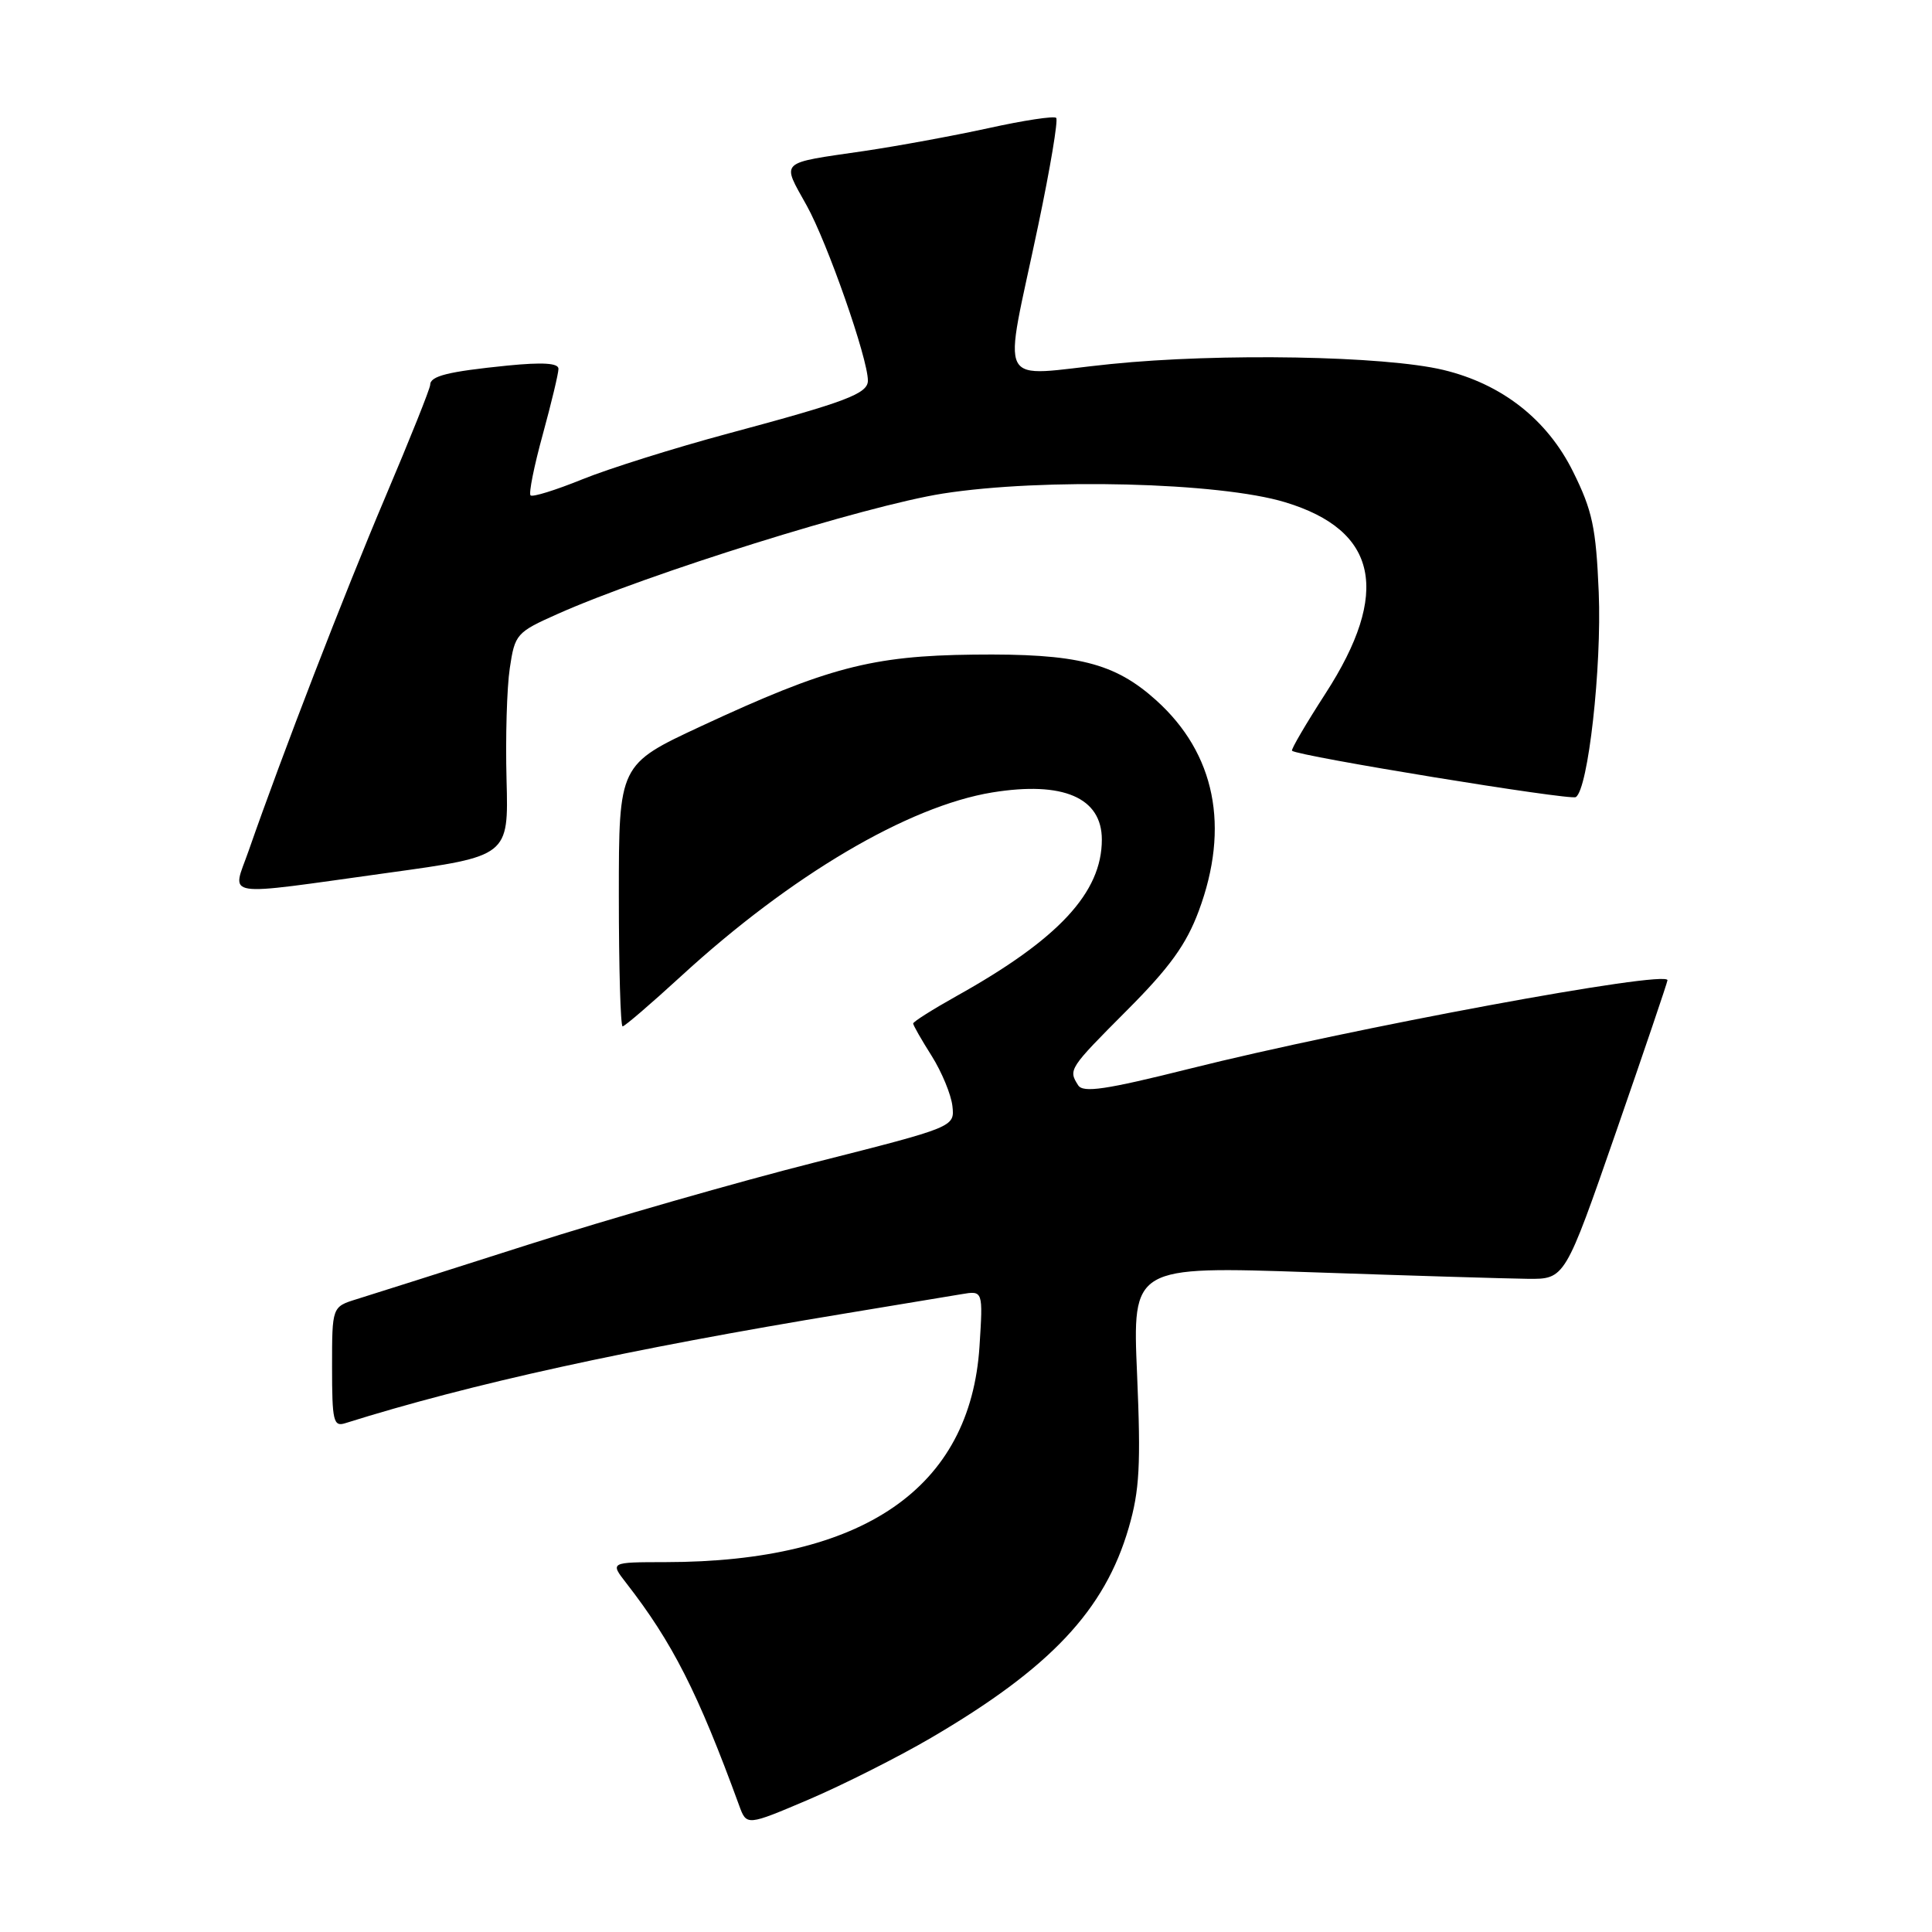 <?xml version="1.0" encoding="UTF-8" standalone="no"?>
<!DOCTYPE svg PUBLIC "-//W3C//DTD SVG 1.1//EN" "http://www.w3.org/Graphics/SVG/1.1/DTD/svg11.dtd" >
<svg xmlns="http://www.w3.org/2000/svg" xmlns:xlink="http://www.w3.org/1999/xlink" version="1.1" viewBox="0 0 256 256">
 <g >
 <path fill="currentColor"
d=" M 123.34 230.29 C 139.18 221.02 146.38 213.38 149.56 202.44 C 151.00 197.50 151.18 194.09 150.67 182.13 C 150.05 167.77 150.05 167.77 173.77 168.58 C 186.82 169.03 199.72 169.42 202.43 169.45 C 207.36 169.50 207.36 169.50 214.13 150.00 C 217.85 139.28 220.92 130.22 220.95 129.89 C 221.07 128.46 179.01 136.25 157.59 141.62 C 146.52 144.39 143.51 144.84 142.86 143.80 C 141.54 141.73 141.63 141.60 149.34 133.86 C 154.97 128.22 157.19 125.15 158.84 120.71 C 162.99 109.57 161.03 99.85 153.21 92.80 C 147.68 87.82 142.75 86.58 129.00 86.74 C 115.53 86.89 109.61 88.45 92.93 96.21 C 82.00 101.30 82.00 101.30 82.00 118.65 C 82.00 128.19 82.22 136.00 82.50 136.00 C 82.77 136.00 86.24 133.02 90.21 129.38 C 104.78 116.00 120.34 106.82 131.49 105.00 C 140.87 103.48 146.00 105.69 146.00 111.25 C 146.00 118.27 140.27 124.44 126.75 131.98 C 123.59 133.75 121.00 135.38 121.00 135.62 C 121.00 135.85 122.10 137.78 123.45 139.91 C 124.79 142.04 126.03 145.04 126.20 146.56 C 126.50 149.33 126.50 149.33 108.00 154.02 C 97.83 156.59 80.72 161.50 70.00 164.92 C 59.27 168.35 49.04 171.60 47.25 172.15 C 44.00 173.16 44.00 173.16 44.00 181.14 C 44.00 188.30 44.18 189.08 45.75 188.58 C 62.36 183.36 83.18 178.79 112.00 174.04 C 118.88 172.90 125.80 171.76 127.38 171.49 C 130.26 171.00 130.26 171.00 129.79 178.39 C 128.58 197.21 114.38 206.97 88.17 206.99 C 80.83 207.00 80.83 207.00 82.97 209.75 C 89.10 217.63 92.47 224.26 97.94 239.23 C 98.93 241.95 98.93 241.95 107.22 238.42 C 111.77 236.47 119.03 232.81 123.34 230.29 Z  M 51.44 115.65 C 67.39 113.45 67.39 113.45 67.12 103.33 C 66.97 97.76 67.16 91.11 67.55 88.54 C 68.22 84.02 68.44 83.78 73.87 81.36 C 85.85 76.02 114.66 67.02 124.93 65.40 C 138.20 63.32 161.58 63.90 170.29 66.55 C 182.58 70.27 184.31 78.48 175.63 91.90 C 173.03 95.93 171.03 99.34 171.20 99.48 C 172.05 100.20 208.06 106.08 208.80 105.62 C 210.44 104.61 212.25 88.44 211.84 78.48 C 211.48 69.90 211.00 67.66 208.44 62.50 C 205.01 55.58 199.02 50.89 191.26 49.02 C 183.46 47.15 161.68 46.76 147.16 48.24 C 131.68 49.81 132.90 52.16 137.58 29.81 C 139.16 22.28 140.23 15.90 139.95 15.62 C 139.68 15.34 135.64 15.95 130.98 16.98 C 126.31 18.00 118.90 19.36 114.50 20.01 C 103.07 21.68 103.55 21.22 106.89 27.23 C 109.64 32.18 115.00 47.50 115.00 50.43 C 115.00 52.16 112.15 53.24 96.50 57.44 C 89.35 59.36 80.64 62.10 77.14 63.52 C 73.64 64.94 70.56 65.90 70.30 65.64 C 70.04 65.38 70.77 61.75 71.92 57.57 C 73.06 53.40 74.00 49.48 74.00 48.87 C 74.00 48.11 71.92 47.98 67.25 48.44 C 59.33 49.24 57.00 49.82 57.00 51.00 C 57.00 51.47 54.32 58.17 51.04 65.90 C 45.58 78.78 37.45 99.81 32.94 112.75 C 30.74 119.06 28.91 118.77 51.44 115.65 Z "/>
</g>
</svg>
